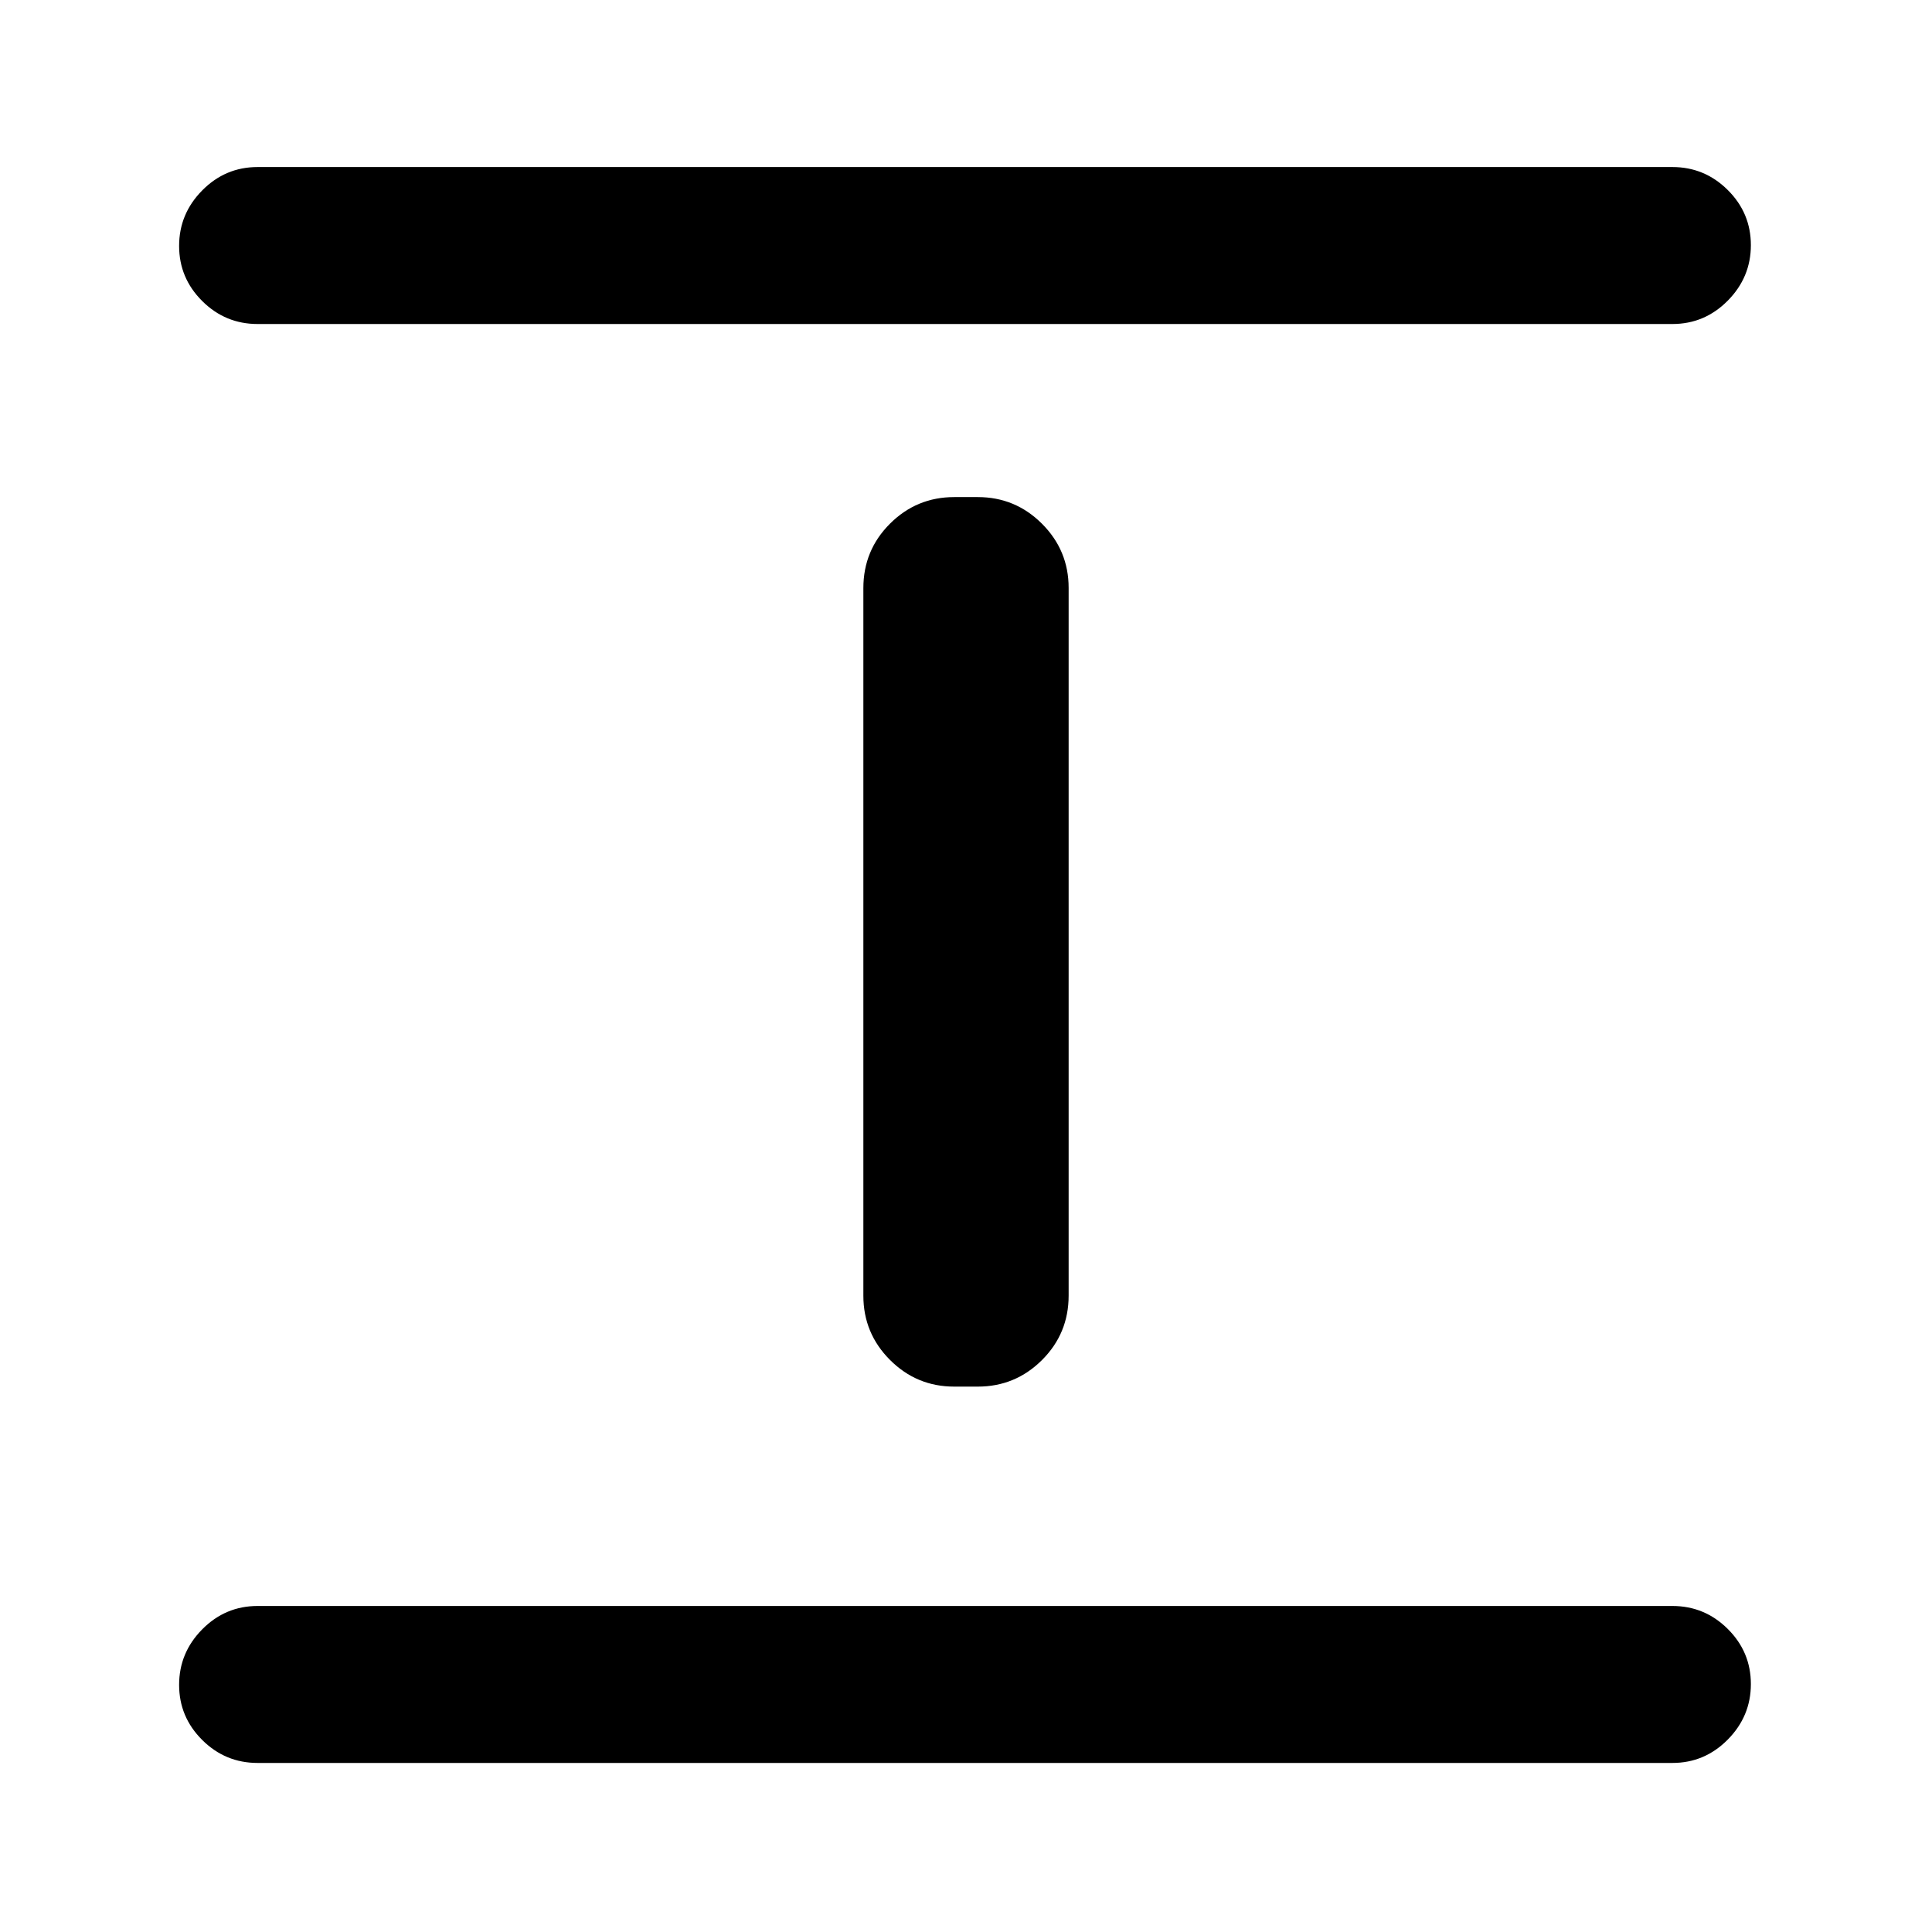 <svg xmlns="http://www.w3.org/2000/svg" height="20" viewBox="0 96 960 960" width="20"><path d="M128.001 971.999q-16.05 0-27.525-11.419-11.475-11.418-11.475-27.384 0-15.966 11.475-27.581T128.001 894h702.998q16.05 0 27.525 11.418 11.475 11.418 11.475 27.384 0 15.966-11.475 27.581-11.475 11.616-27.525 11.616H128.001Zm346.153-187q-18.665 0-31.909-13.245-13.244-13.244-13.244-31.909V388.244q0-18.85 13.244-32.046 13.244-13.197 31.909-13.197h11.692q18.665 0 31.909 13.245 13.244 13.244 13.244 31.909v351.601q0 18.85-13.244 32.046-13.244 13.197-31.909 13.197h-11.692ZM128.001 257q-16.05 0-27.525-11.418-11.475-11.418-11.475-27.384 0-15.966 11.475-27.581 11.475-11.616 27.525-11.616h702.998q16.05 0 27.525 11.419 11.475 11.418 11.475 27.384 0 15.966-11.475 27.581T830.999 257H128.001Z"/></svg>